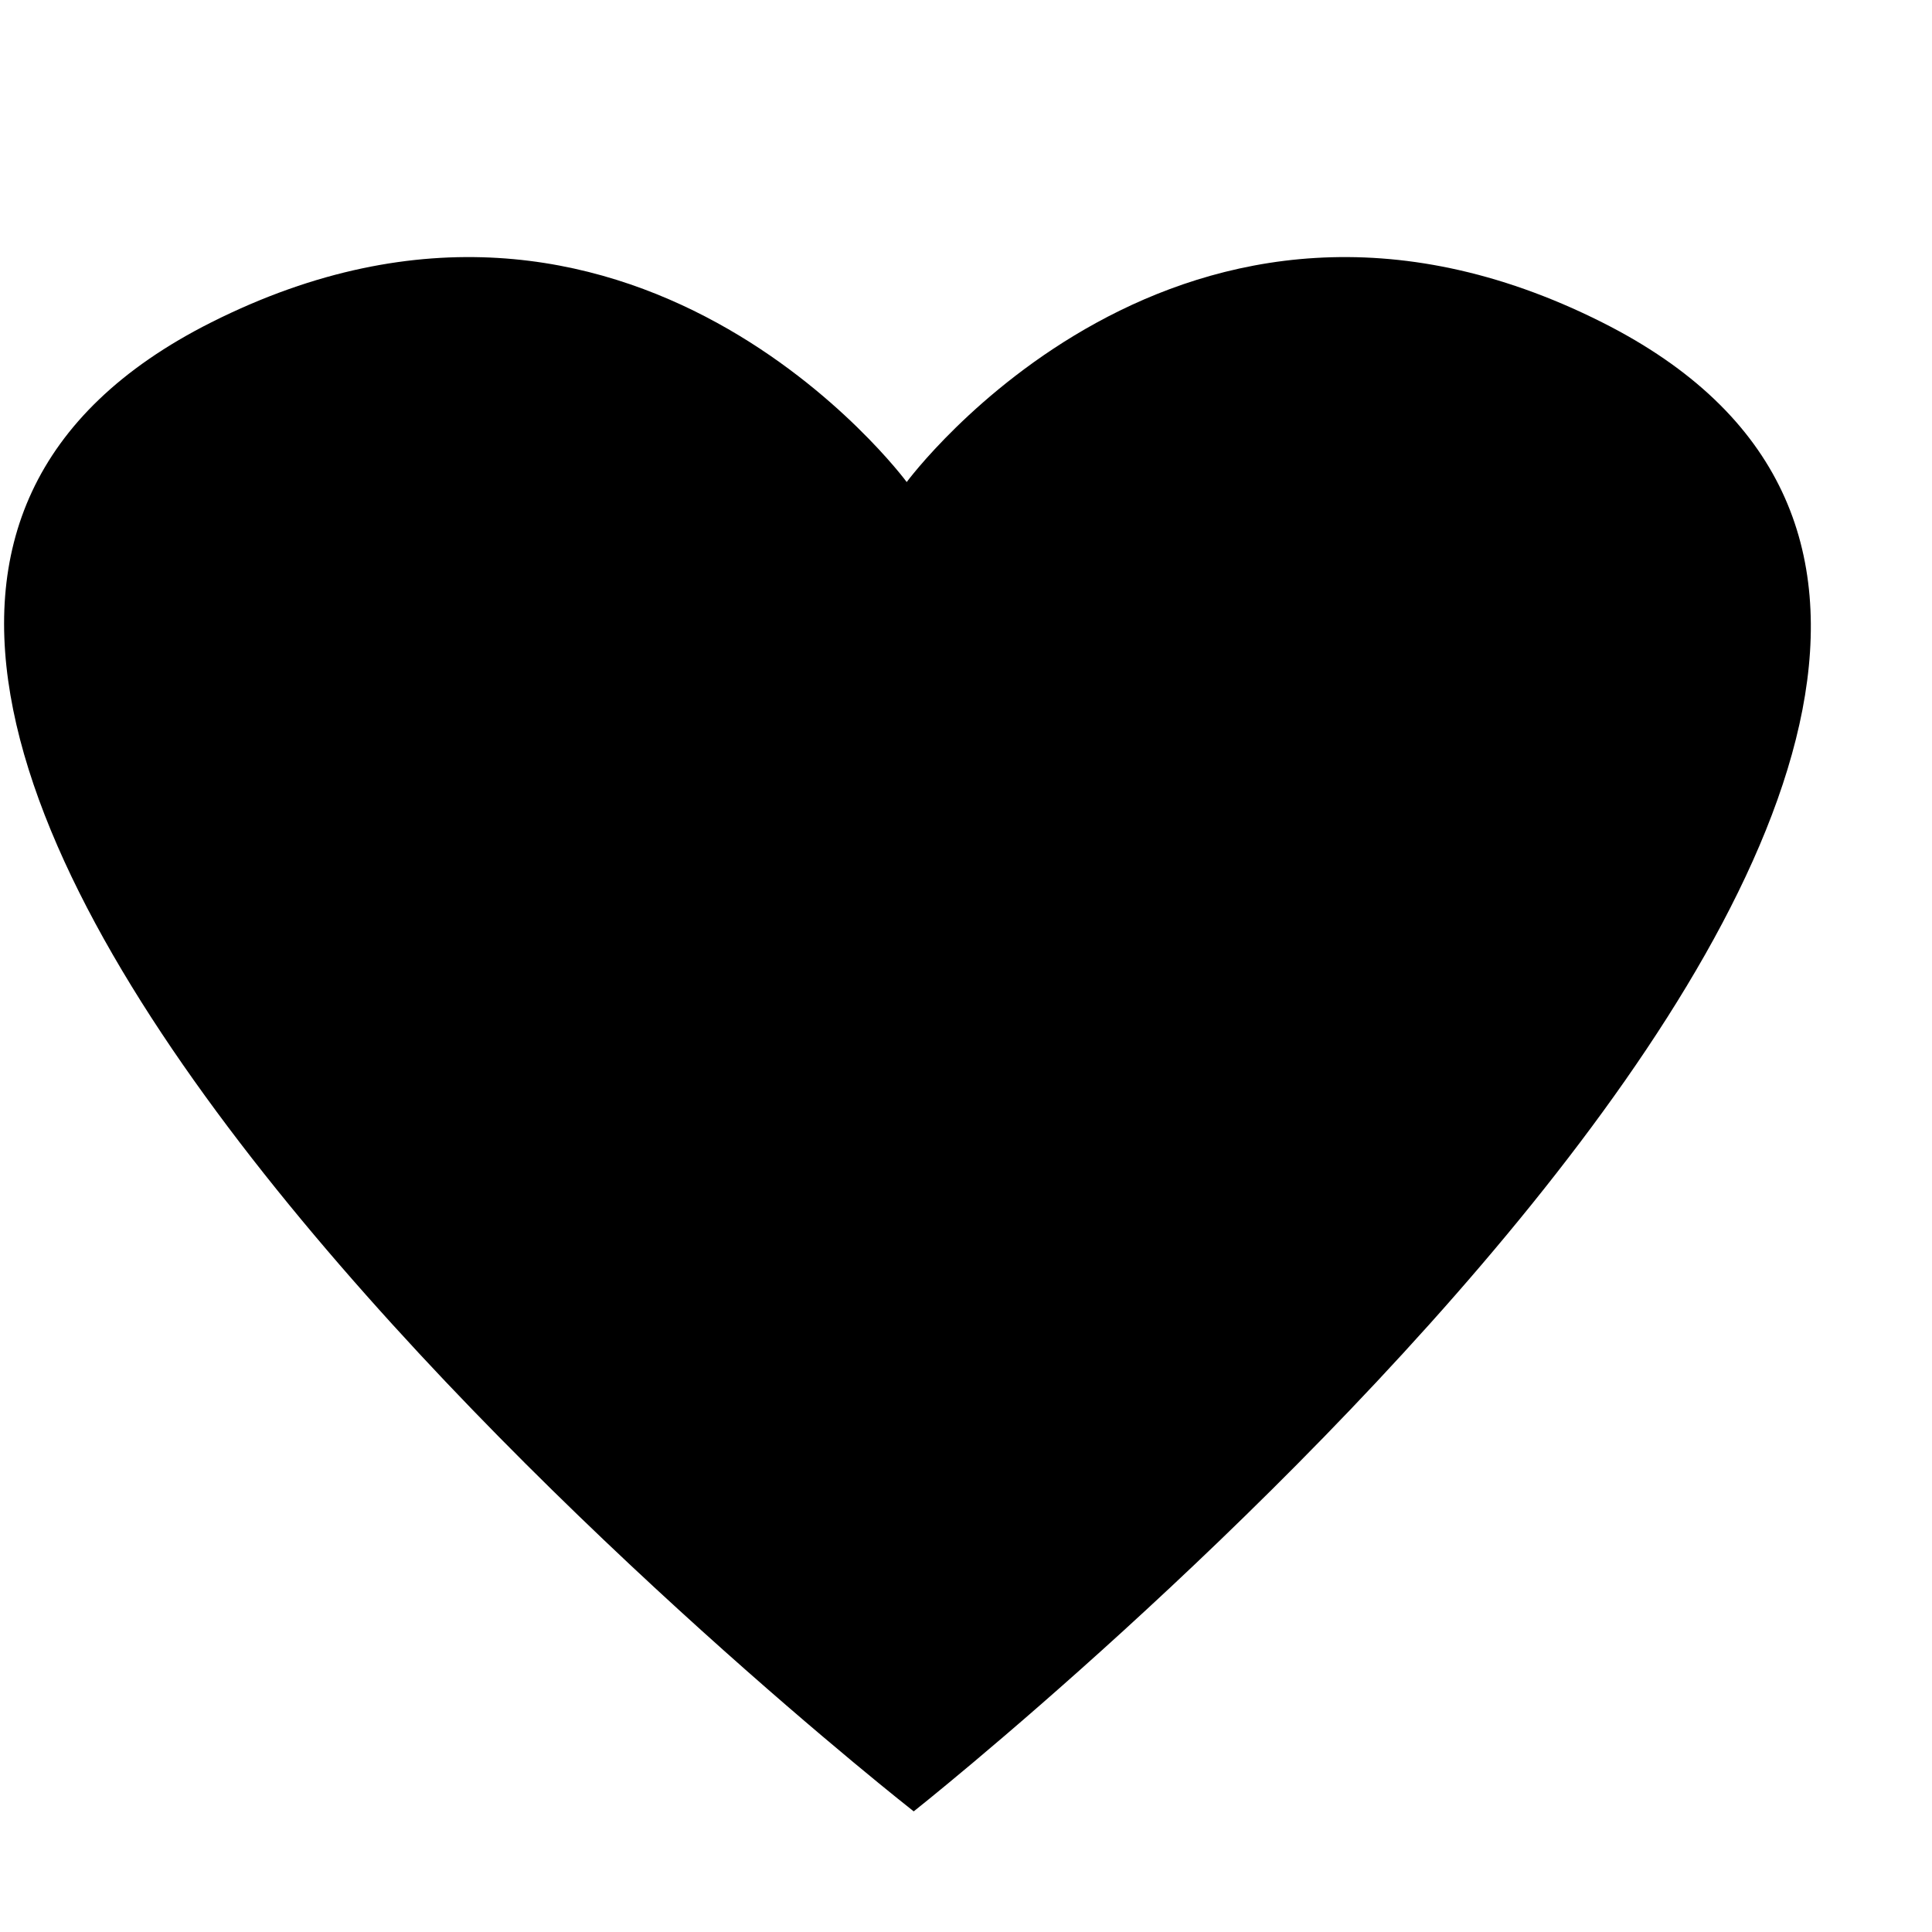 <?xml version="1.0" encoding="utf-8"?>
<!-- Generator: Adobe Illustrator 16.0.3, SVG Export Plug-In . SVG Version: 6.00 Build 0)  -->
<!DOCTYPE svg PUBLIC "-//W3C//DTD SVG 1.1//EN" "http://www.w3.org/Graphics/SVG/1.1/DTD/svg11.dtd">
<svg version="1.1" id="Layer_1" xmlns="http://www.w3.org/2000/svg" xmlns:xlink="http://www.w3.org/1999/xlink" x="0px" y="0px"
	 width="16px" height="16px" viewBox="0 0 16 16" style="enable-background:new 0 0 16 16;" xml:space="preserve">
<g id="Shape_12_copy">
	<path d="M13.267,2.669C9.778,0.916,7.509,3.992,7.509,3.992S5.238,0.916,1.751,2.669c-6.046,3.039,5.816,12.332,5.816,12.332
		S19.313,5.708,13.267,2.669z"/>
</g>
</svg>
